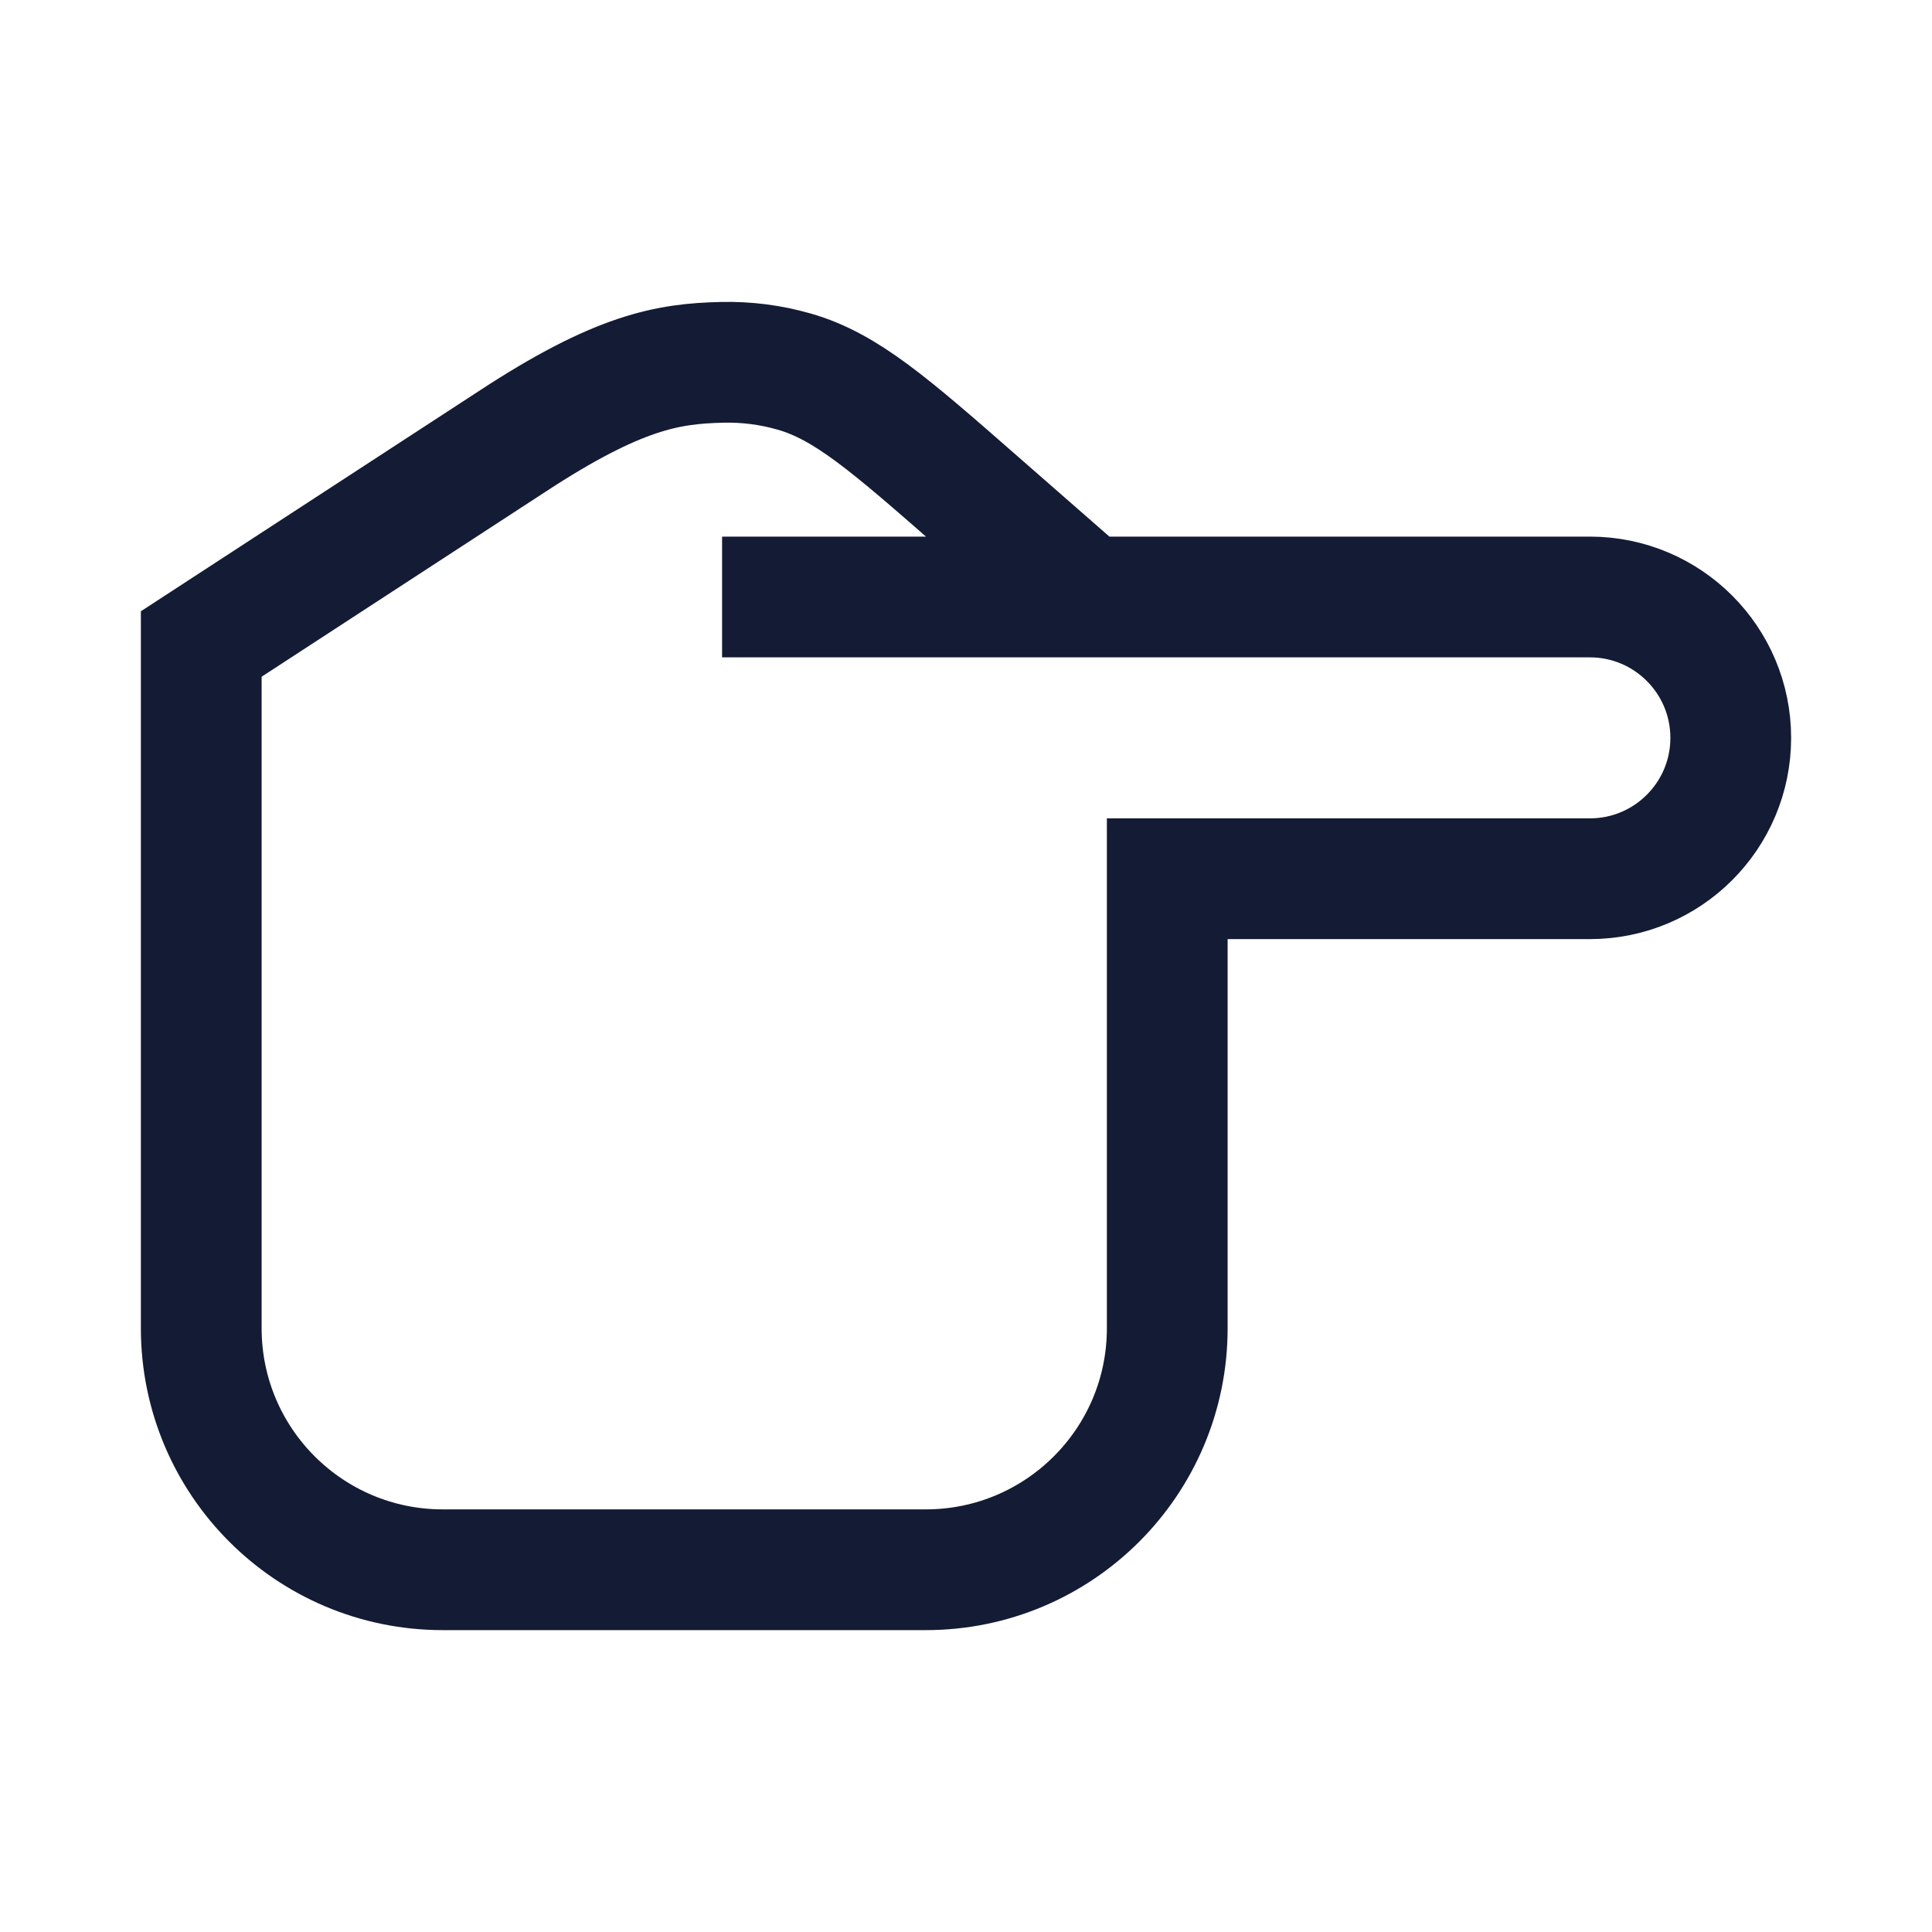 <svg width="24" height="24" viewBox="0 0 24 24" fill="none" xmlns="http://www.w3.org/2000/svg">
<path d="M8.97 7.416L13.5 7.416M13.5 7.416L19.75 7.416C20.716 7.416 21.5 8.2 21.5 9.166C21.5 10.133 20.716 10.916 19.75 10.916H14.5V16.5C14.5 18.157 13.157 19.5 11.5 19.5H5.5C3.843 19.5 2.5 18.157 2.5 16.5L2.5 8L6.357 5.487C7.685 4.616 8.299 4.517 8.97 4.501C9.272 4.494 9.574 4.532 9.865 4.616C10.511 4.8 11.055 5.277 12.144 6.23L13.5 7.416Z" stroke="#141B34" stroke-width="1.5"/>
</svg>
